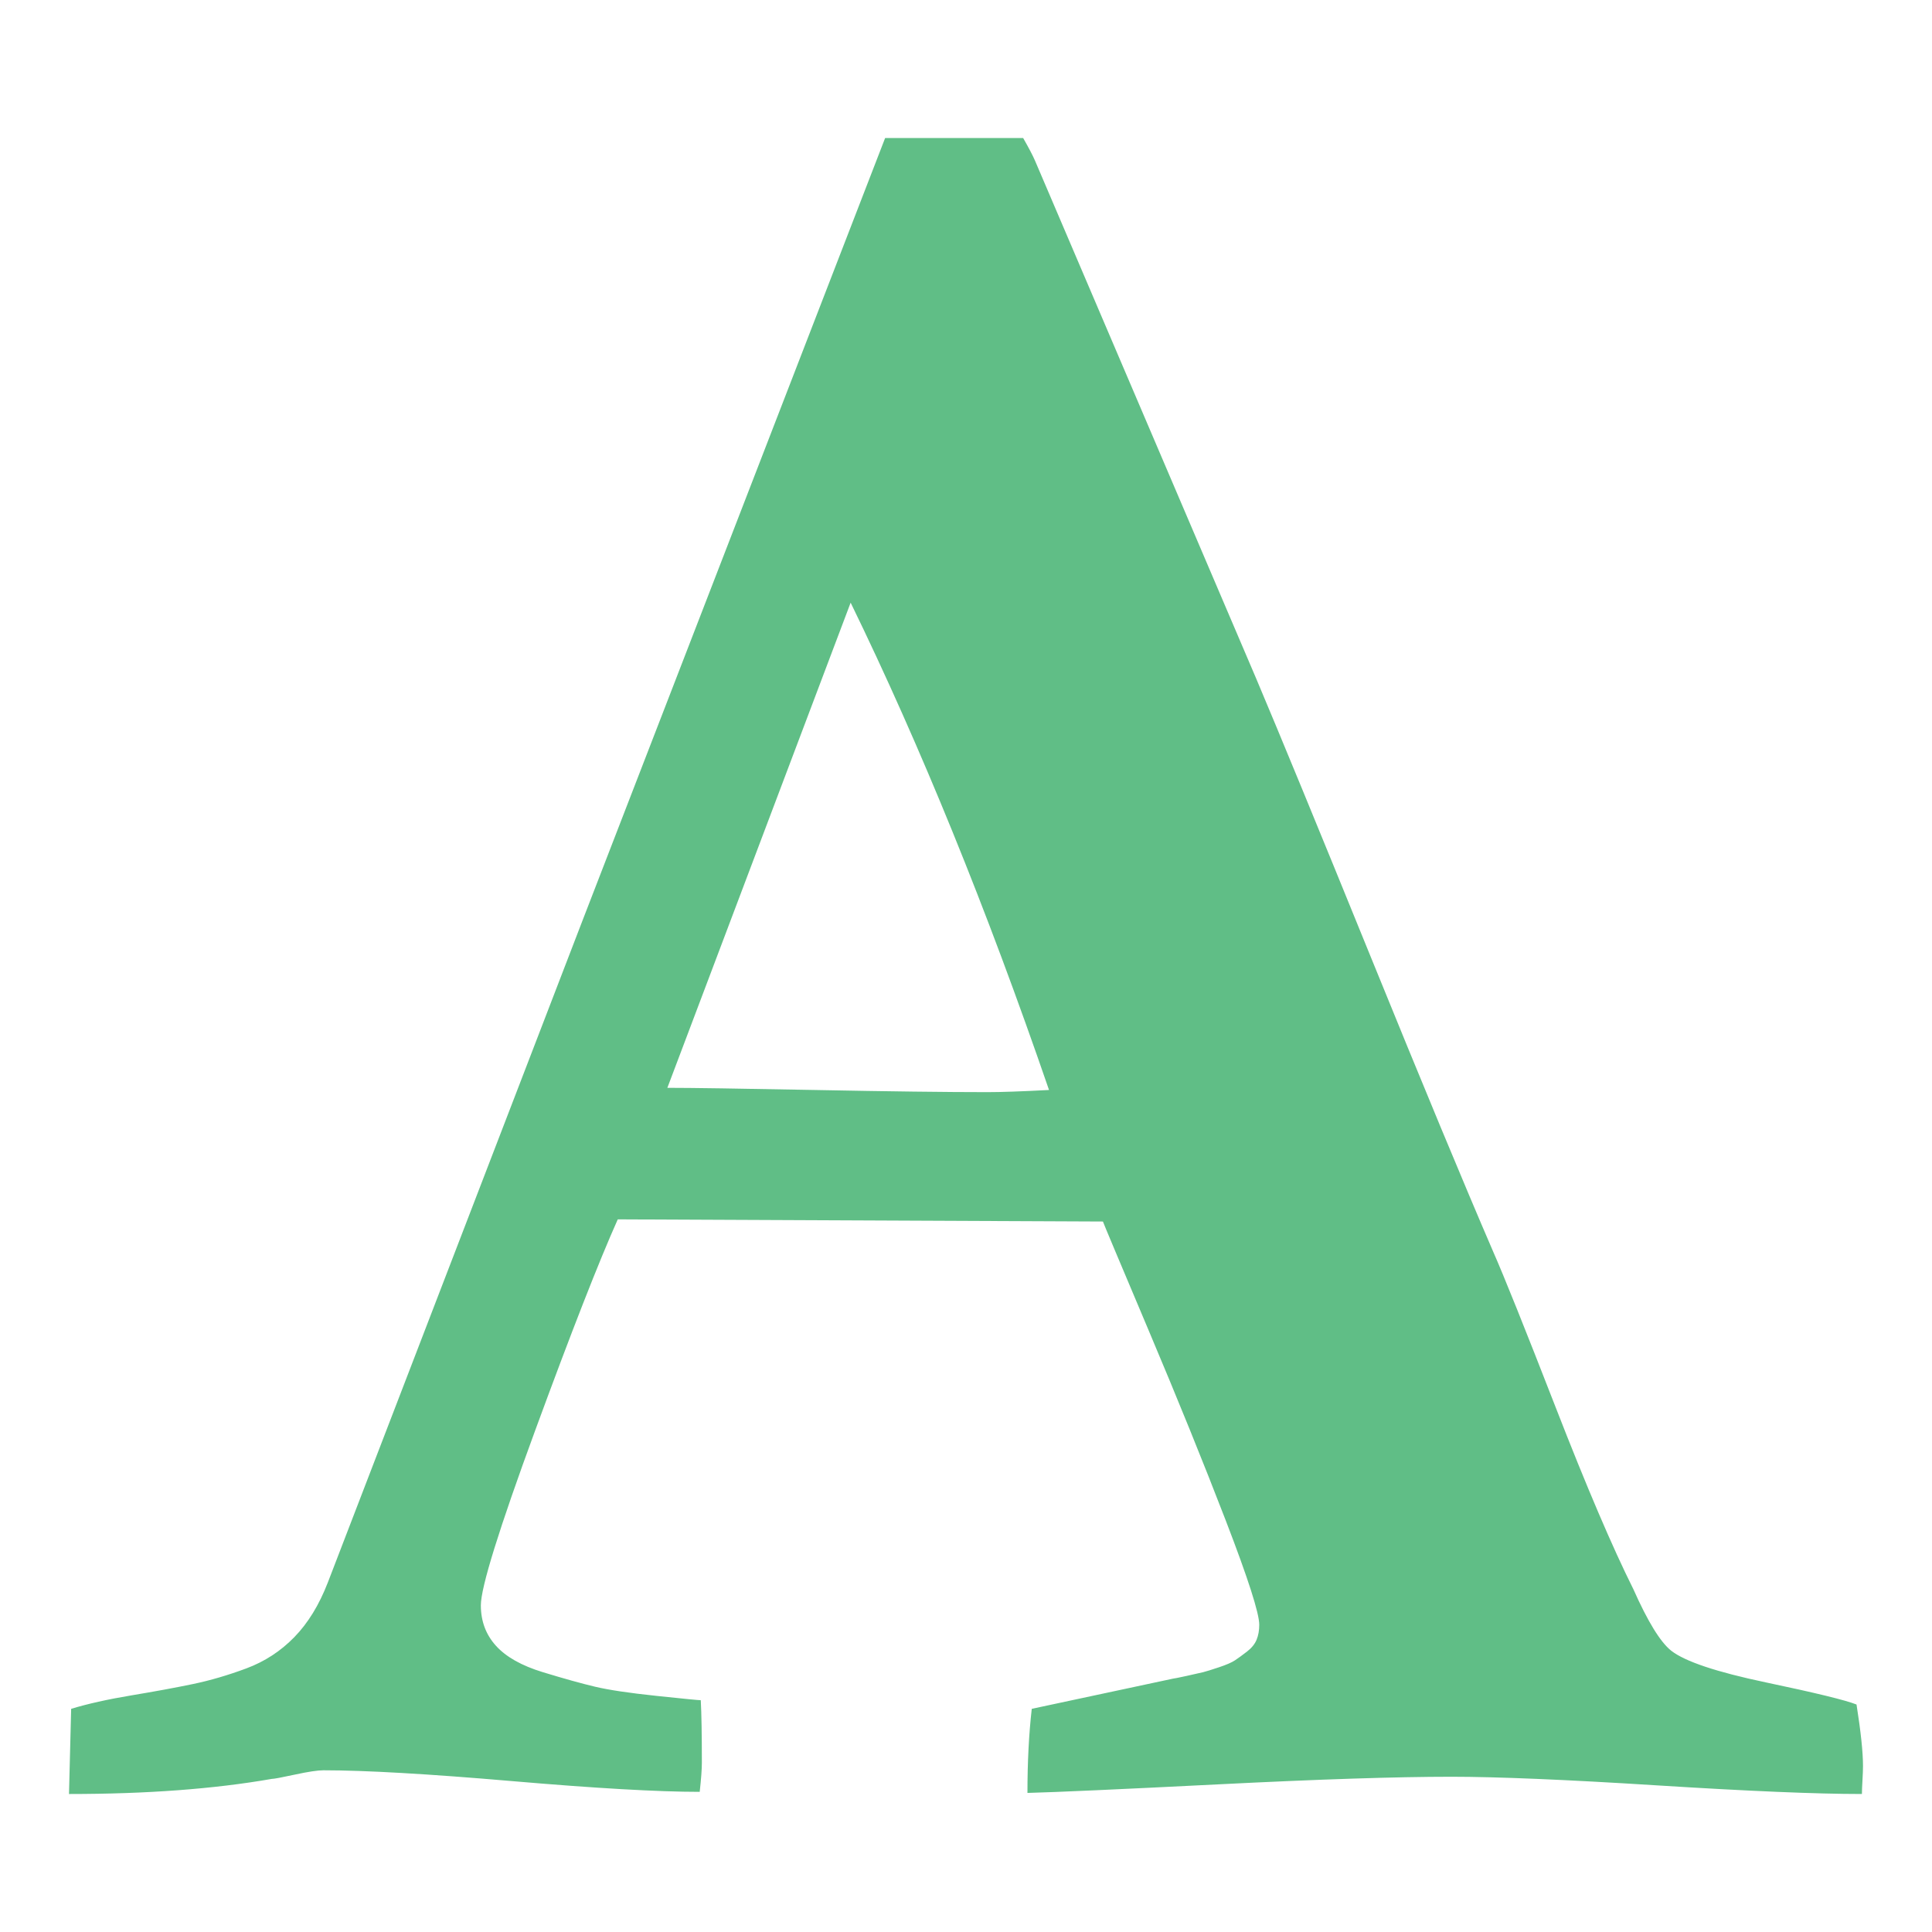 <?xml version="1.0" encoding="utf-8"?>
<svg width="1792" height="1792" viewBox="0 0 1792 1792" xmlns="http://www.w3.org/2000/svg"><path d="M789 559l-170 450q33 0 136.5 2t160.5 2q19 0 57-2-87-253-184-452zm-725 1105l2-79q23-7 56-12.5t57-10.5 49.5-14.5 44.5-29 31-50.5l237-616 280-724h128q8 14 11 21l205 480q33 78 106 257.5t114 274.5q15 34 58 144.5t72 168.5q20 45 35 57 19 15 88 29.5t84 20.5q6 38 6 57 0 5-.5 13.5t-.5 12.5q-63 0-190-8t-191-8q-76 0-215 7t-178 8q0-43 4-78l131-28q1 0 12.5-2.5t15.5-3.5 14.5-4.5 15-6.5 11-8 9-11 2.5-14q0-16-31-96.5t-72-177.5-42-100l-450-2q-26 58-76.5 195.5t-50.5 162.5q0 22 14 37.5t43.5 24.5 48.5 13.5 57 8.5 41 4q1 19 1 58 0 9-2 27-58 0-174.5-10t-174.5-10q-8 0-26.5 4t-21.5 4q-80 14-188 14z" fill="#60be86"/></svg>